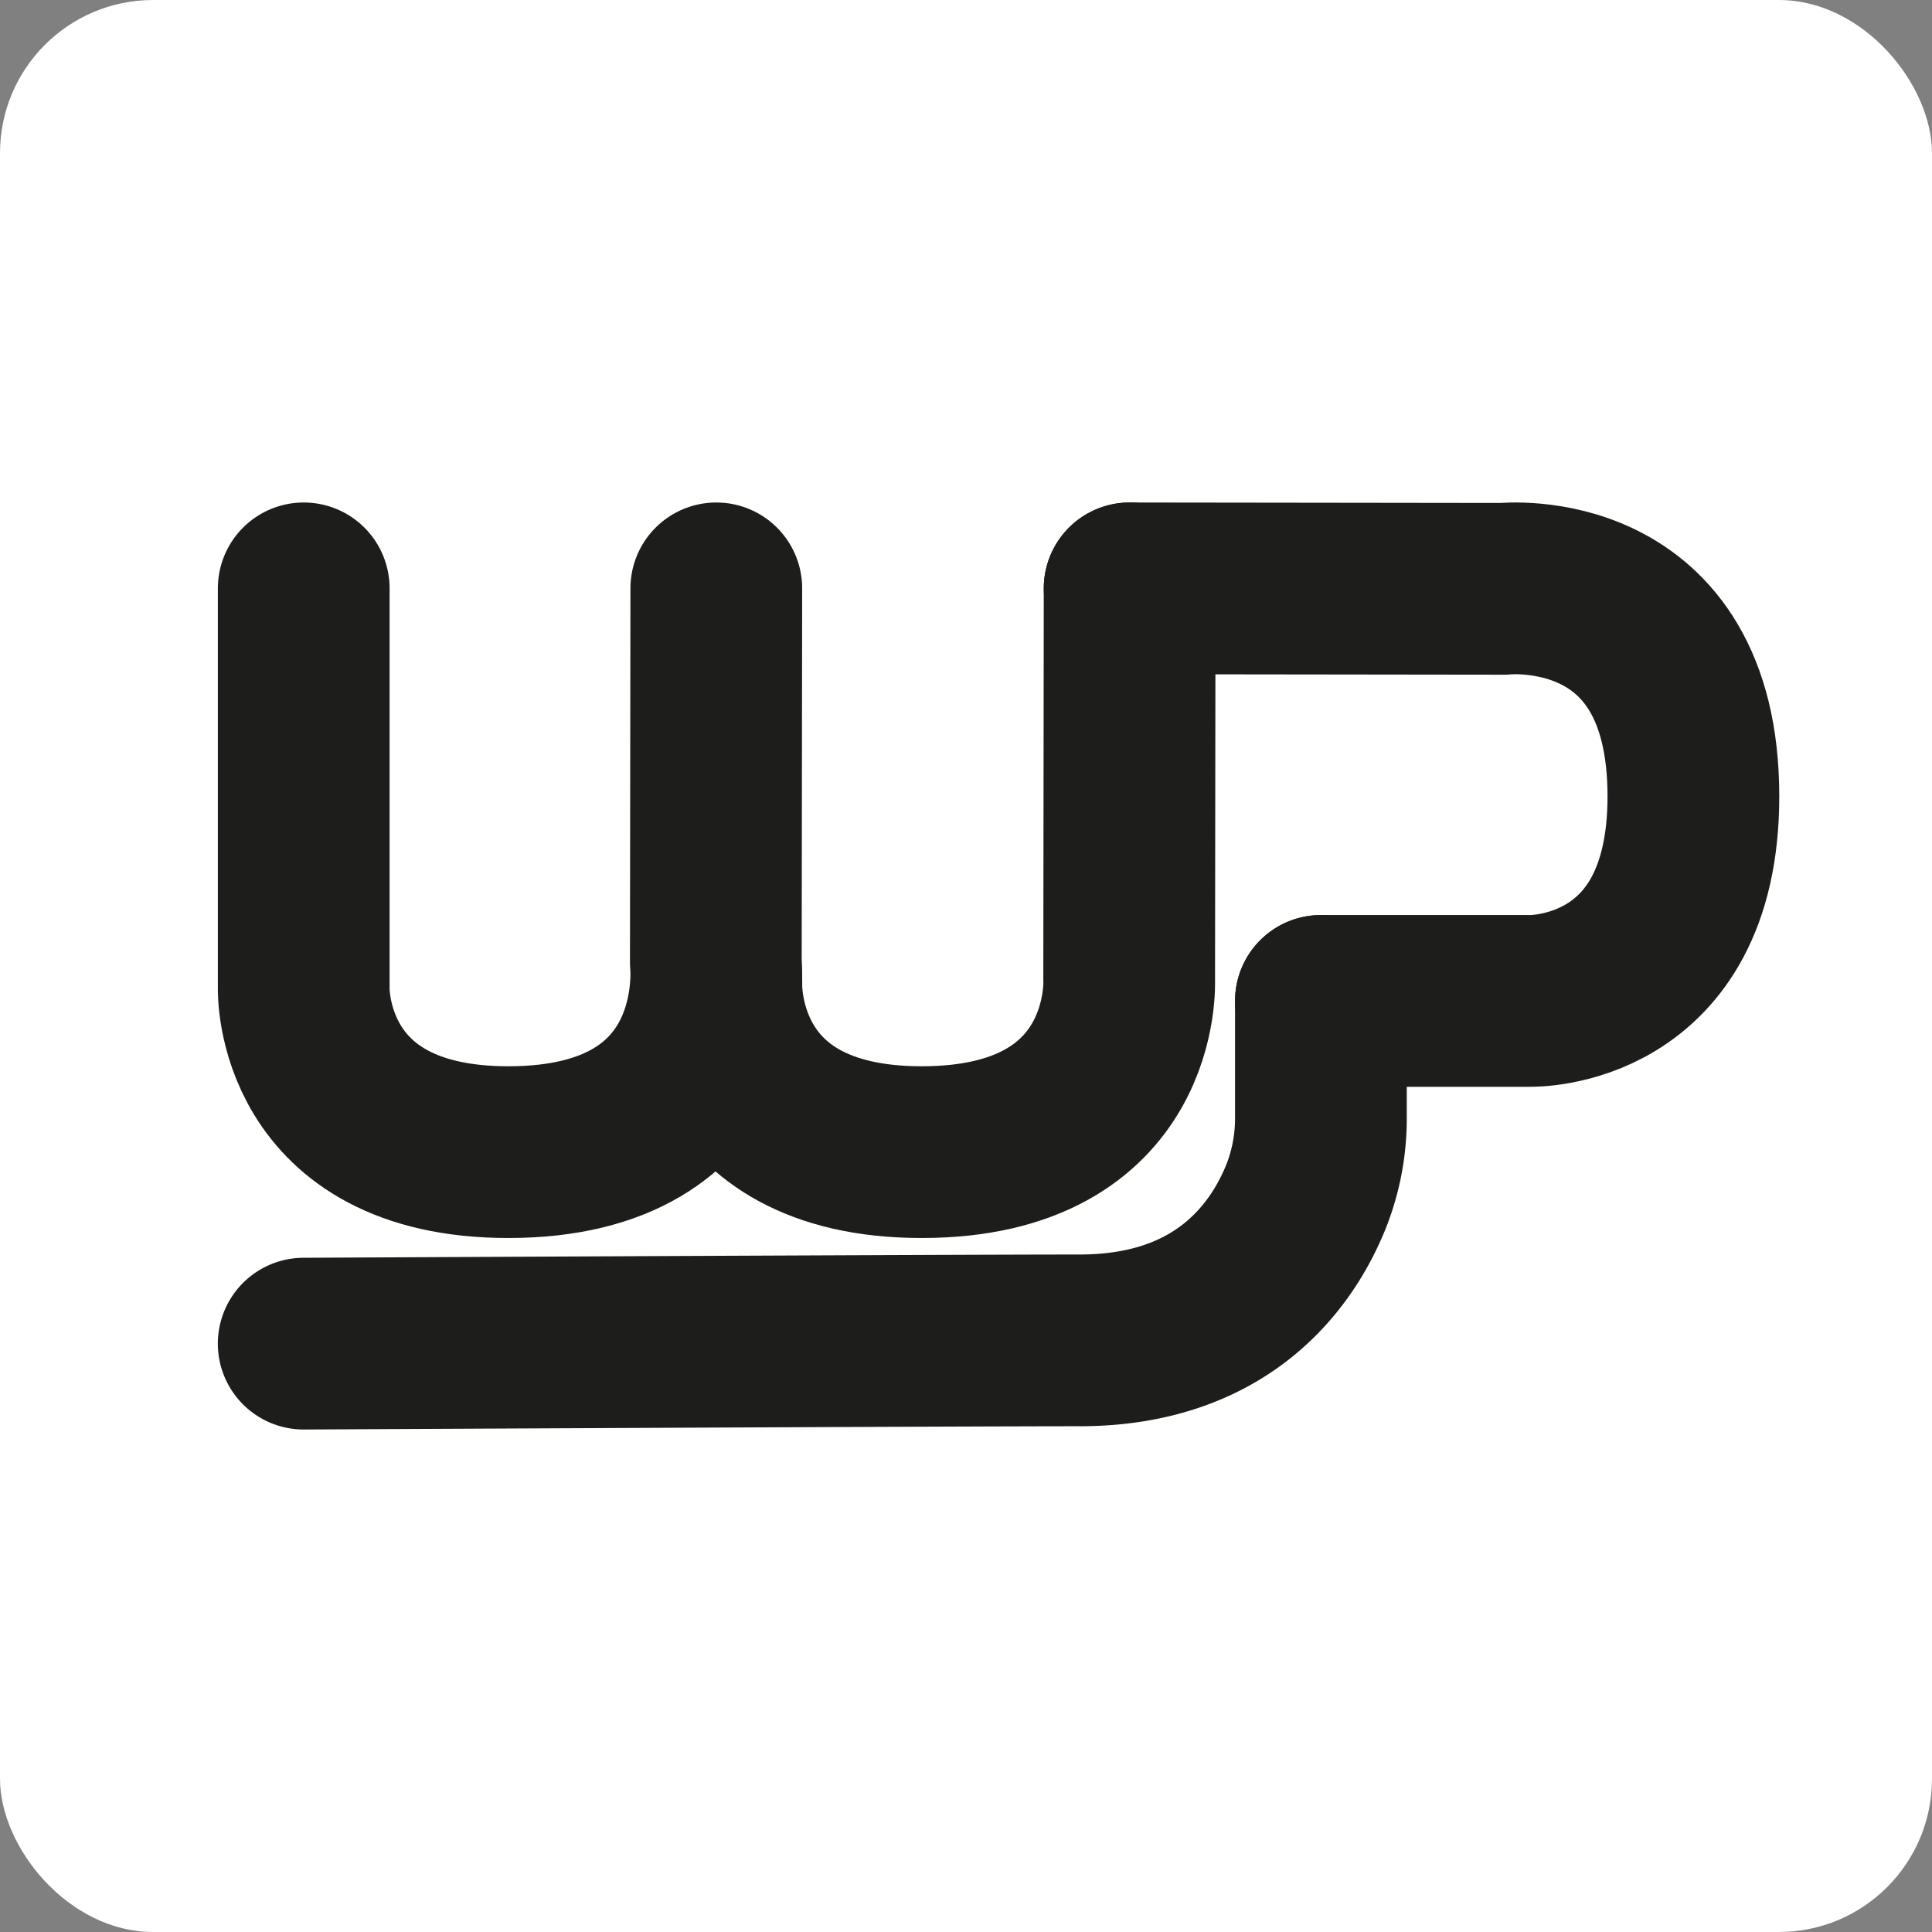 <svg id="Layer_3" data-name="Layer 3" xmlns="http://www.w3.org/2000/svg" viewBox="0 0 900 900"><rect x="0" y="0" width="900" height="900" fill="#808080" stroke="none"/><defs><style>.cls-1{fill:#fff;}.cls-2{fill:none;stroke:#1d1d1b;stroke-linecap:round;stroke-linejoin:round;stroke-width:80px;}</style></defs><rect class="cls-1" width="900" height="900" rx="71.35"/><path class="cls-2" d="M191.49,324.08V510.46s-2.09,76.25,95.3,76.25c106.2,0,96.67-88.47,96.67-88.47l.22-174.16" transform="translate(-50 -50)"/><path class="cls-2" d="M665.33,516.28v54.54a98.39,98.39,0,0,1-7.62,38.25c-11.43,27.09-39.19,65.33-104.85,65.33-57.33,0-361.38,1.52-361.38,1.52" transform="translate(-50 -50)"/><path class="cls-2" d="M383.71,508.14s-3.37,78.57,95.63,78.57c100.92,0,96.67-80.33,96.67-80.33l.22-182.3" transform="translate(-50 -50)"/><path class="cls-2" d="M665.33,516.27h97.28s76.24,2.09,76.24-95.3c0-106.2-88.46-96.67-88.46-96.67l-174.16-.22" transform="translate(-50 -50)"/></svg>